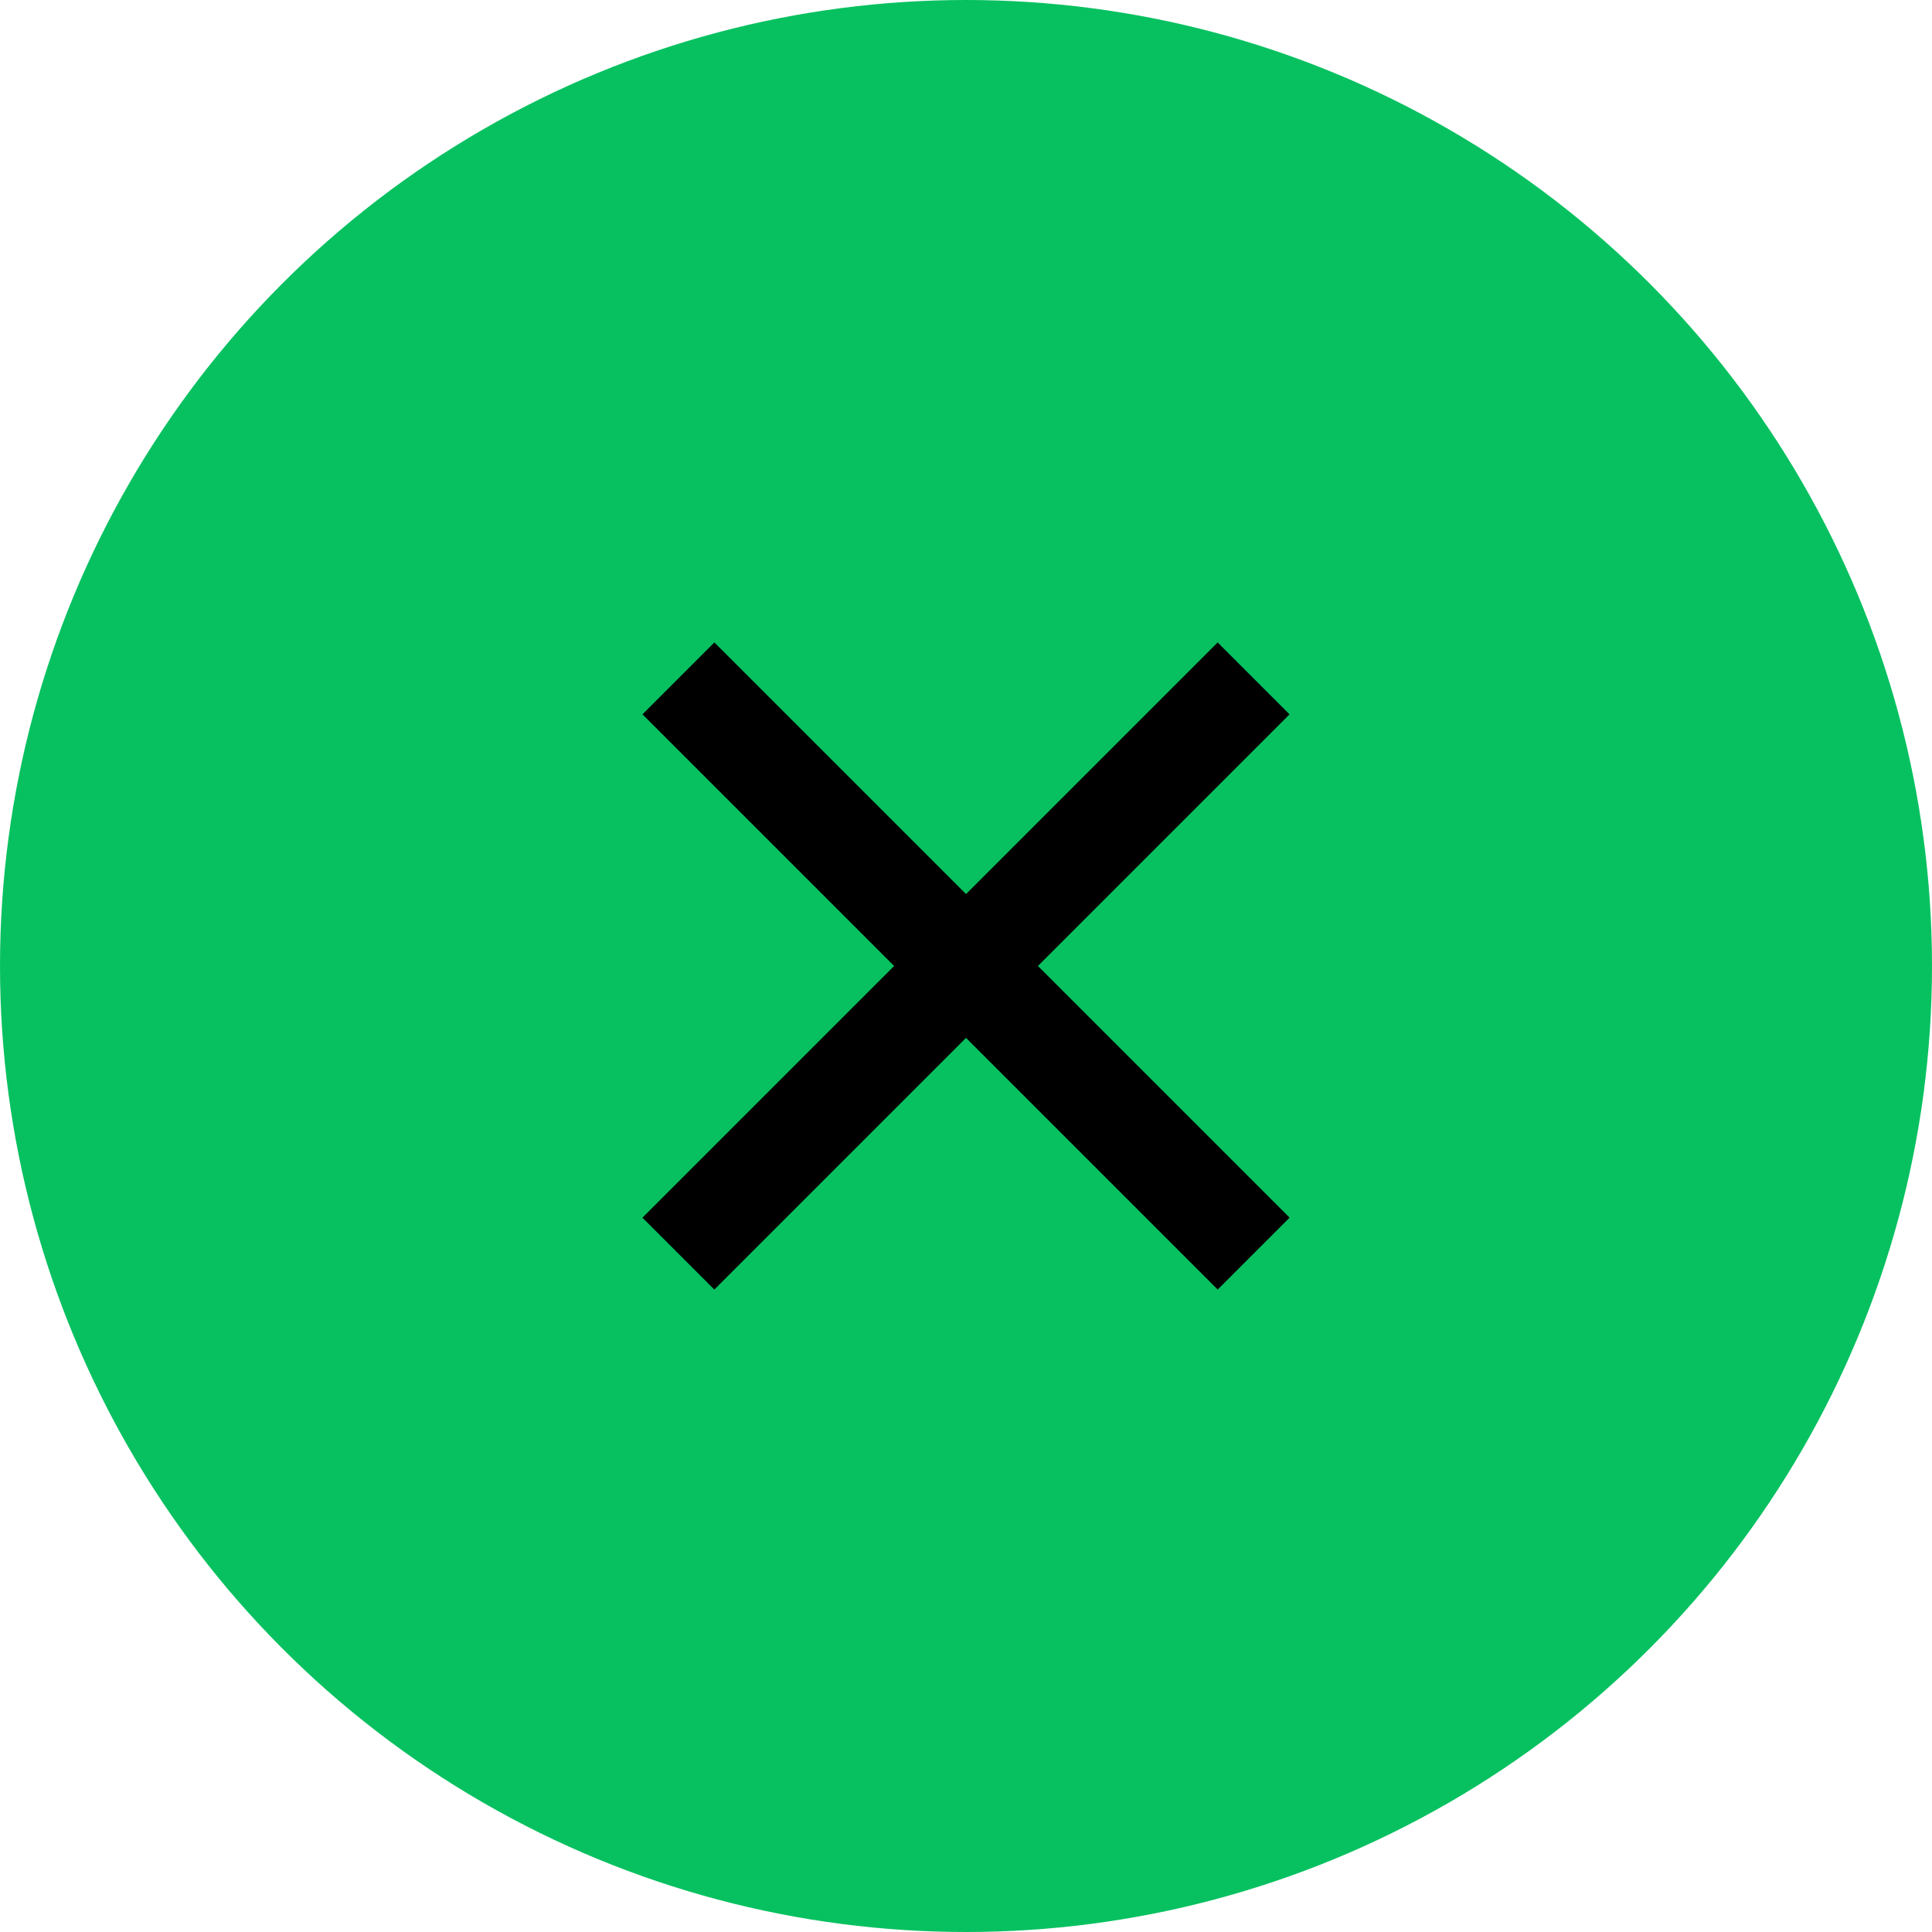 <svg width="38" height="38" viewBox="0 0 38 38" fill="none" xmlns="http://www.w3.org/2000/svg">
<circle cx="19" cy="19" r="19" fill="#07C160"/>
<rect x="12.636" y="23.95" width="16" height="2" transform="rotate(-45 12.636 23.95)" fill="black"/>
<rect x="14.051" y="12.636" width="16" height="2" transform="rotate(45 14.051 12.636)" fill="black"/>
</svg>
